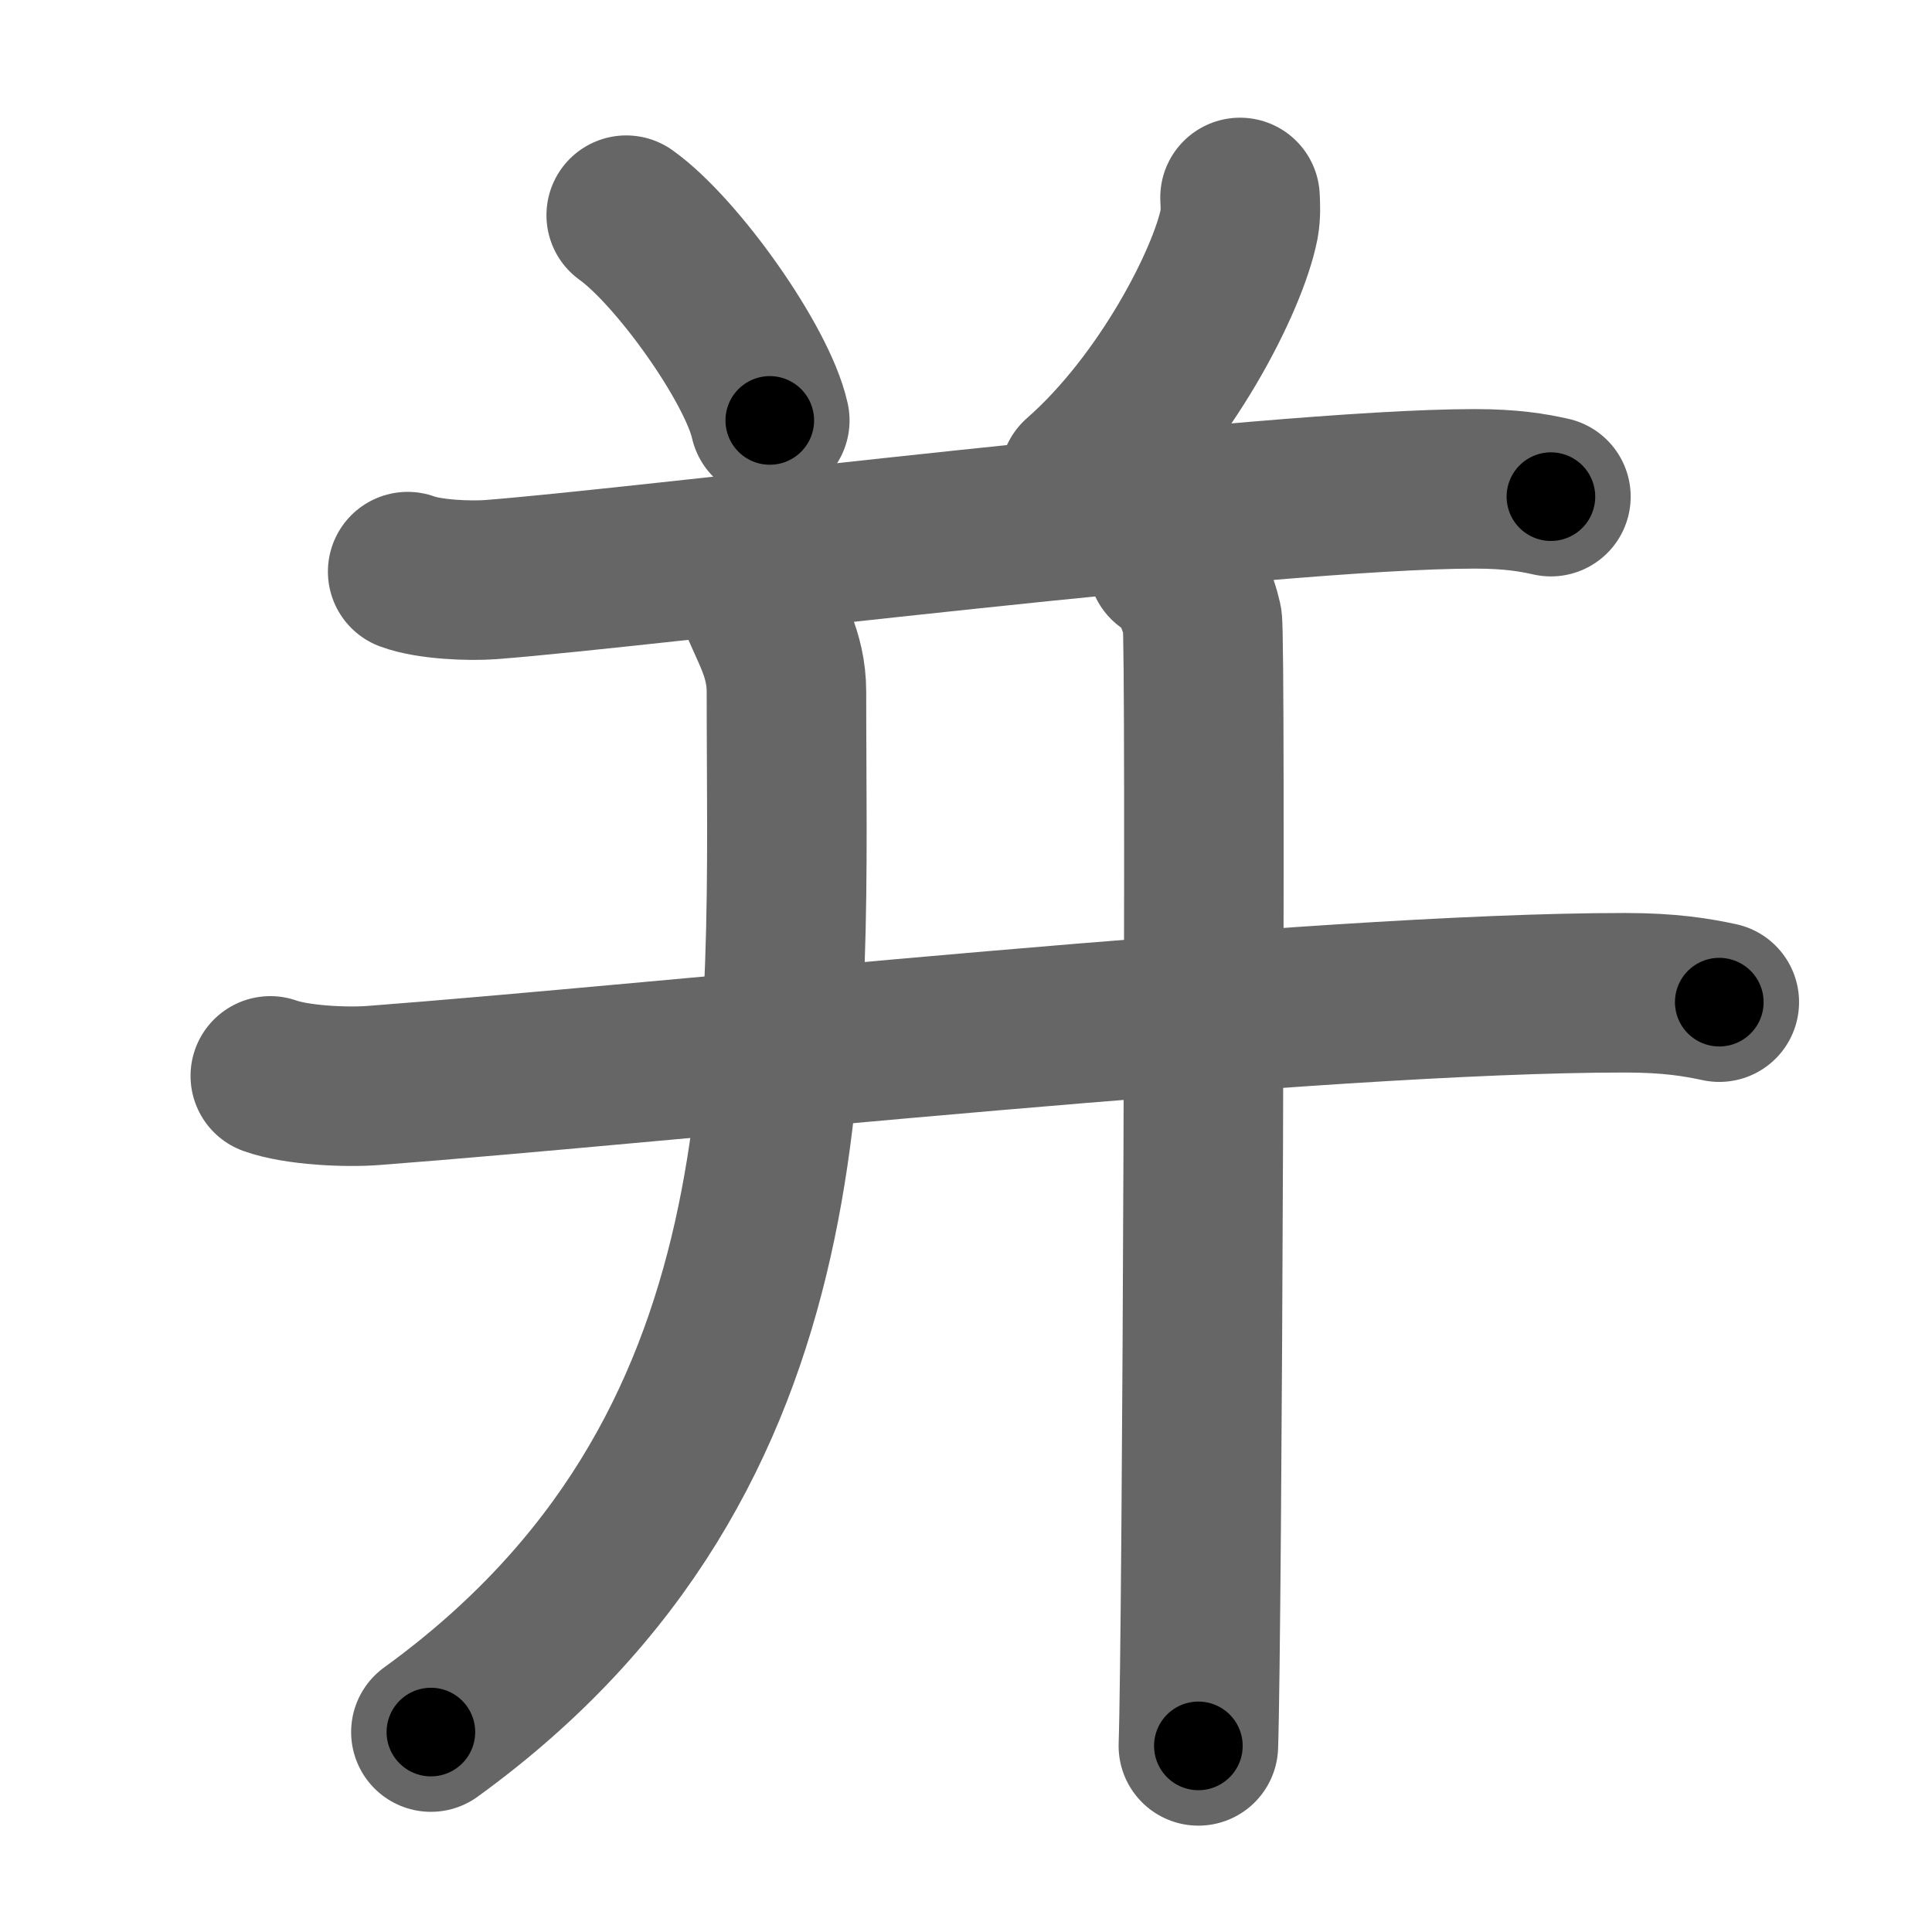 <svg xmlns="http://www.w3.org/2000/svg" width="109" height="109" viewBox="0 0 109 109" id="5e76"><g fill="none" stroke="#666" stroke-width="9" stroke-linecap="round" stroke-linejoin="round"><g><g><path d="M35.33,12.14c2.86,2.04,7.39,8.4,8.1,11.58" /><path d="M69.96,11.14c0.02,0.37,0.05,0.96-0.05,1.5c-0.62,3.16-4.16,10.09-9,14.33" /></g><g><g p5:part="1" xmlns:p5="http://kanjivg.tagaini.net"><path d="M23,32.25c1.22,0.45,3.47,0.54,4.69,0.45c9.06-0.7,43.88-5.12,55.52-5.12c2.04,0,3.27,0.21,4.29,0.44" /><g p5:part="1"><path d="M15.25,60.7c1.52,0.54,4.3,0.66,5.82,0.54C37.5,60,74.25,56,91.69,56.01c2.53,0,4.05,0.26,5.31,0.53" /></g></g><path d="M42.74,33.75c0.67,1.74,1.63,3.11,1.63,5.28C44.36,58.88,46,82,24.31,97.72" /><g p5:part="2" xmlns:p5="http://kanjivg.tagaini.net"><g p5:part="2"><path d="M65.87,31.75c1.09,0.5,1.74,2.25,1.96,3.25c0.22,1,0,57.25-0.22,63.5" /></g></g></g></g></g><g fill="none" stroke="#000" stroke-width="5" stroke-linecap="round" stroke-linejoin="round"><g><g><path d="M35.33,12.14c2.86,2.04,7.39,8.4,8.1,11.58" stroke-dasharray="14.31" stroke-dashoffset="14.31"><animate id="0" attributeName="stroke-dashoffset" values="14.31;0" dur="0.14s" fill="freeze" begin="0s;5e76.click" /></path><path d="M69.96,11.14c0.02,0.37,0.05,0.96-0.05,1.5c-0.62,3.16-4.16,10.09-9,14.33" stroke-dasharray="18.65" stroke-dashoffset="18.65"><animate attributeName="stroke-dashoffset" values="18.65" fill="freeze" begin="5e76.click" /><animate id="1" attributeName="stroke-dashoffset" values="18.65;0" dur="0.19s" fill="freeze" begin="0.end" /></path></g><g><g p5:part="1" xmlns:p5="http://kanjivg.tagaini.net"><path d="M23,32.25c1.22,0.45,3.47,0.54,4.69,0.45c9.06-0.7,43.88-5.12,55.52-5.12c2.04,0,3.27,0.21,4.29,0.44" stroke-dasharray="64.83" stroke-dashoffset="64.83"><animate attributeName="stroke-dashoffset" values="64.83" fill="freeze" begin="5e76.click" /><animate id="2" attributeName="stroke-dashoffset" values="64.83;0" dur="0.49s" fill="freeze" begin="1.end" /></path><g p5:part="1"><path d="M15.25,60.7c1.52,0.54,4.3,0.66,5.82,0.54C37.5,60,74.25,56,91.69,56.01c2.53,0,4.05,0.26,5.31,0.53" stroke-dasharray="82.05" stroke-dashoffset="82.05"><animate attributeName="stroke-dashoffset" values="82.05" fill="freeze" begin="5e76.click" /><animate id="3" attributeName="stroke-dashoffset" values="82.05;0" dur="0.62s" fill="freeze" begin="2.end" /></path></g></g><path d="M42.74,33.75c0.67,1.74,1.63,3.11,1.63,5.28C44.36,58.88,46,82,24.31,97.72" stroke-dasharray="70.59" stroke-dashoffset="70.59"><animate attributeName="stroke-dashoffset" values="70.59" fill="freeze" begin="5e76.click" /><animate id="4" attributeName="stroke-dashoffset" values="70.59;0" dur="0.53s" fill="freeze" begin="3.end" /></path><g p5:part="2" xmlns:p5="http://kanjivg.tagaini.net"><g p5:part="2"><path d="M65.87,31.75c1.09,0.5,1.74,2.25,1.96,3.25c0.22,1,0,57.25-0.22,63.5" stroke-dasharray="67.41" stroke-dashoffset="67.41"><animate attributeName="stroke-dashoffset" values="67.41" fill="freeze" begin="5e76.click" /><animate id="5" attributeName="stroke-dashoffset" values="67.41;0" dur="0.51s" fill="freeze" begin="4.end" /></path></g></g></g></g></g></svg>